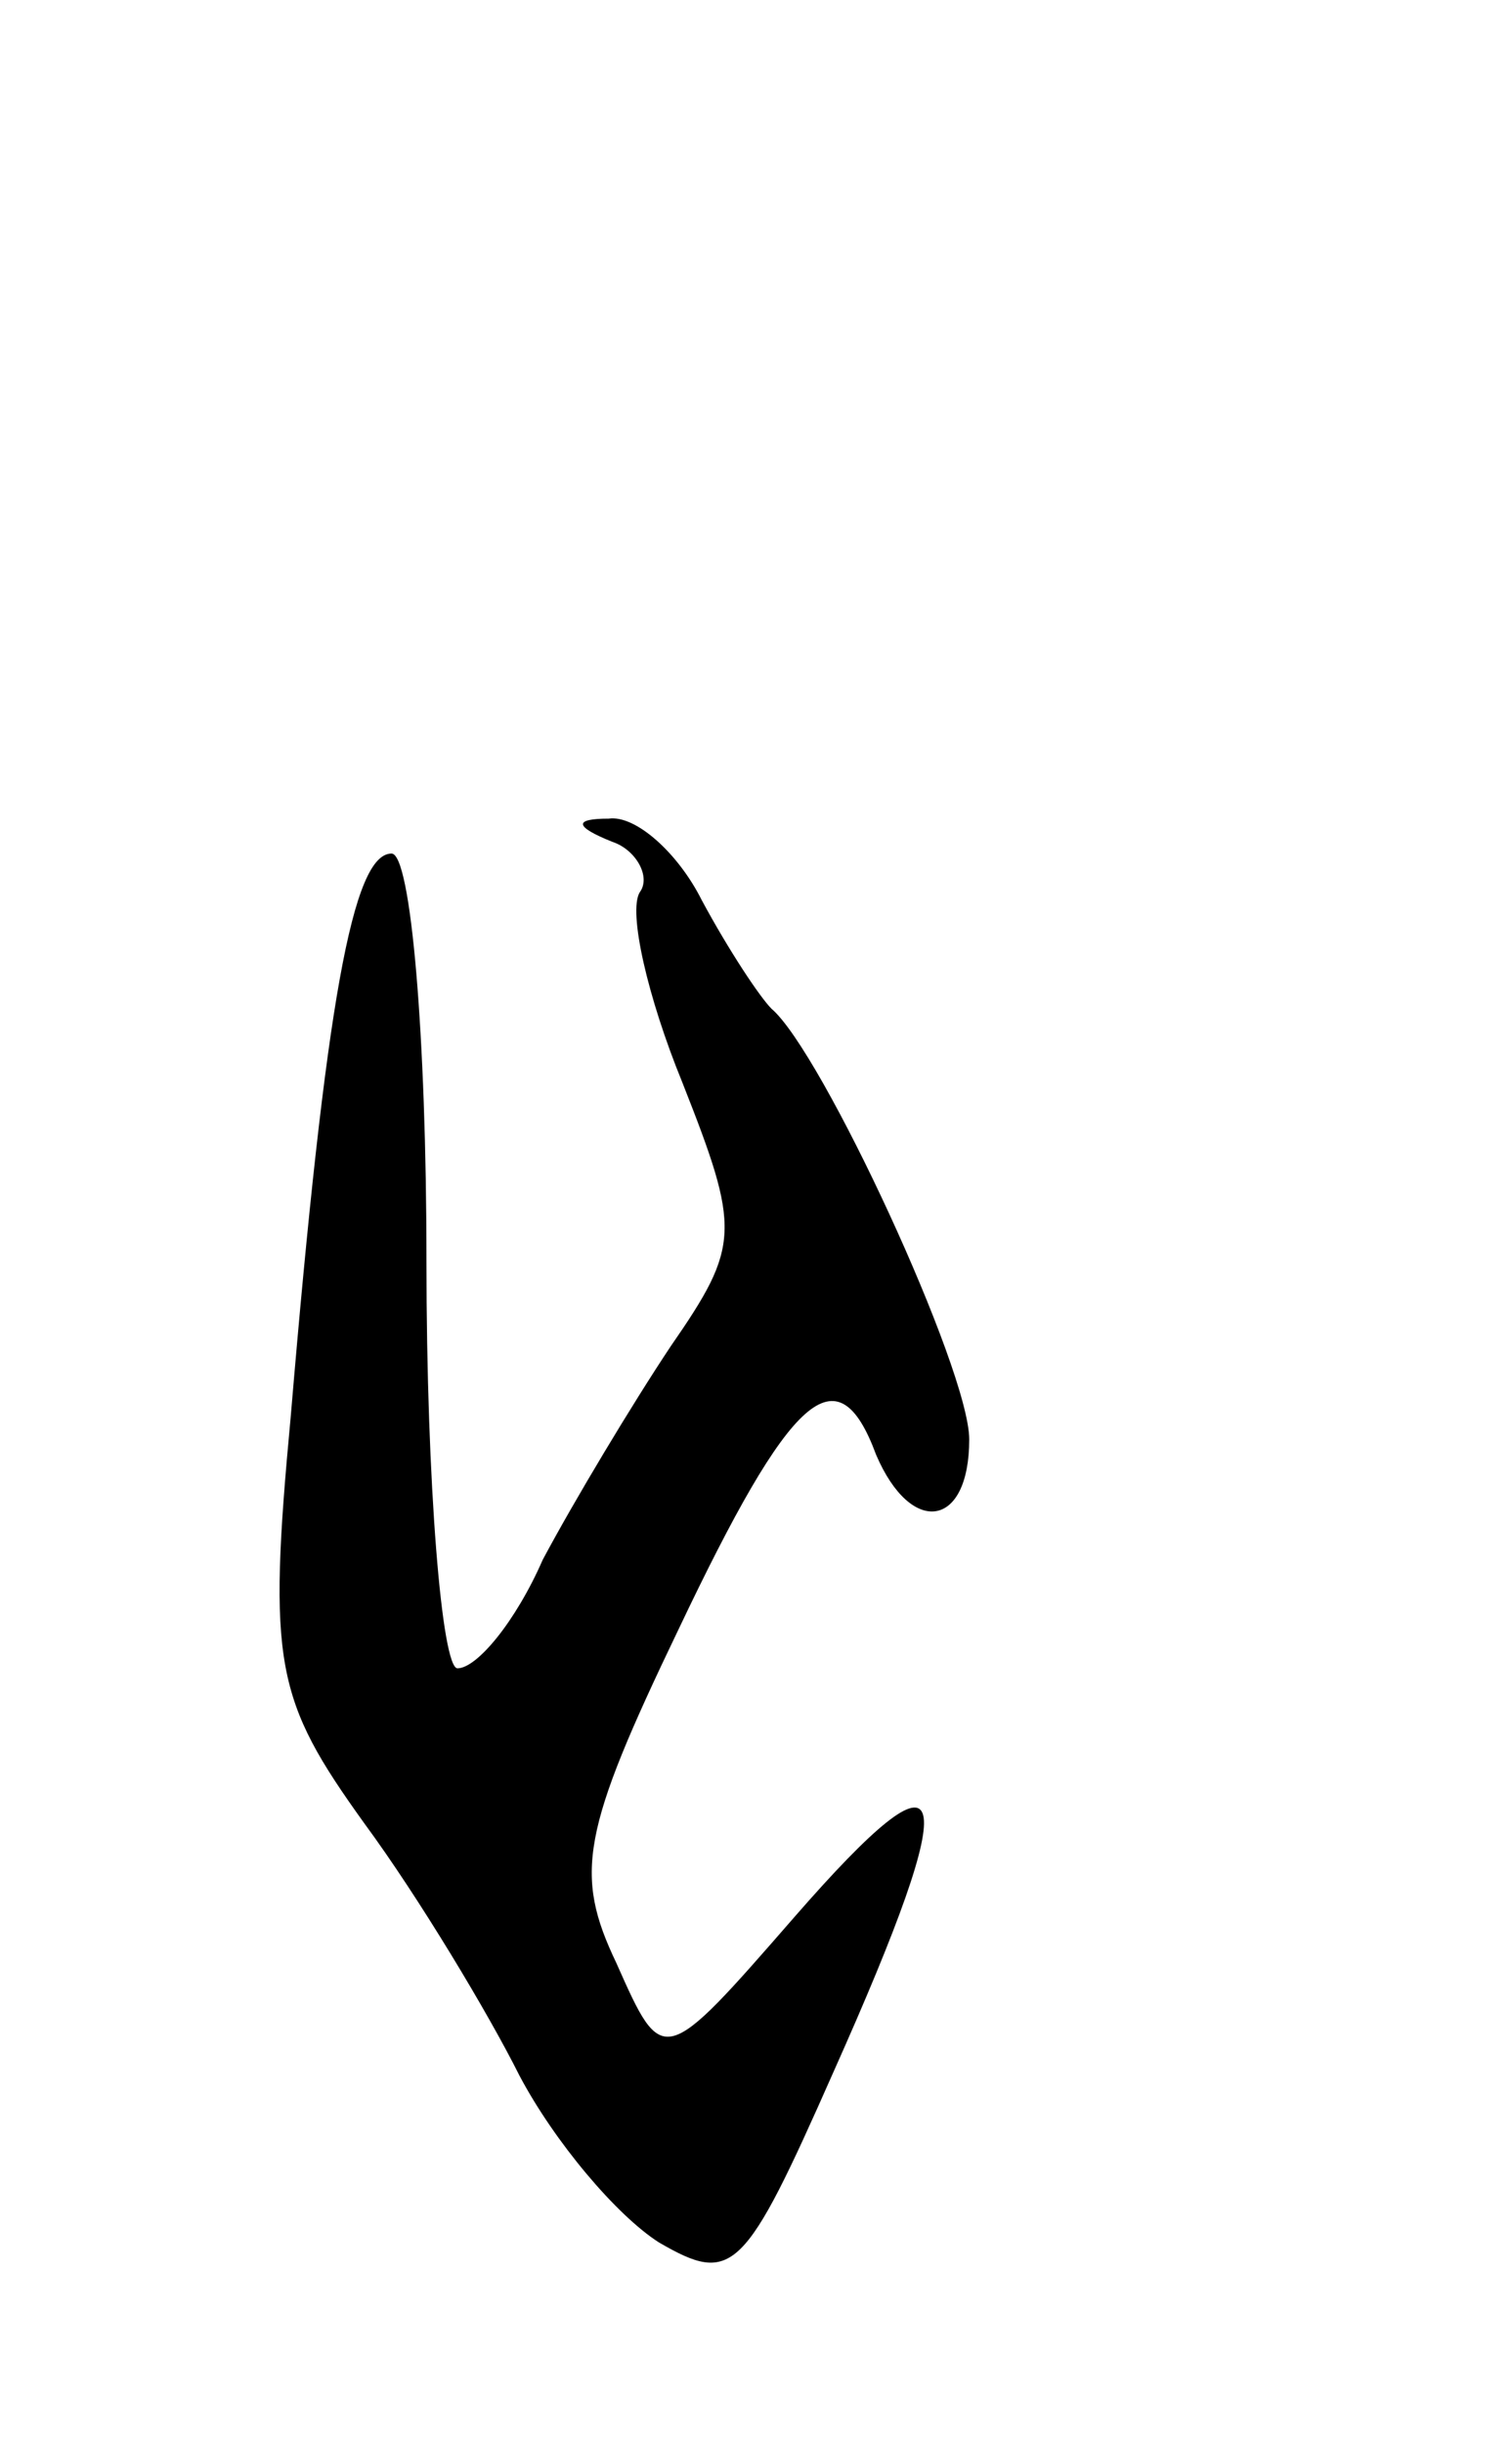 <svg version="1.0" xmlns="http://www.w3.org/2000/svg"
 width="39pt" height="63pt" viewBox="0 0 39 63"
 preserveAspectRatio="xMidYMid meet">
<g transform="translate(0,63) scale(0.1,-0.1)"
fill="#000000" stroke="none">
<path d="M158 413 c6 -2 10 -9 7 -13 -3 -5 2 -27 11 -49 15 -38 15 -42 -3 -68
-10 -15 -25 -40 -33 -55 -7 -16 -17 -28 -22 -28 -4 0 -8 47 -8 105 0 58 -4
105 -9 105 -10 0 -17 -38 -26 -145 -6 -64 -4 -73 19 -105 14 -19 32 -49 40
-65 9 -17 25 -36 36 -43 19 -11 22 -8 45 44 34 76 31 87 -10 40 -34 -39 -34
-39 -46 -12 -11 23 -9 34 16 86 29 61 41 72 51 45 9 -21 24 -19 24 4 0 18 -38
100 -51 111 -3 3 -11 15 -18 28 -6 12 -17 22 -24 21 -9 0 -9 -2 1 -6z"/>
</g>
</svg>
